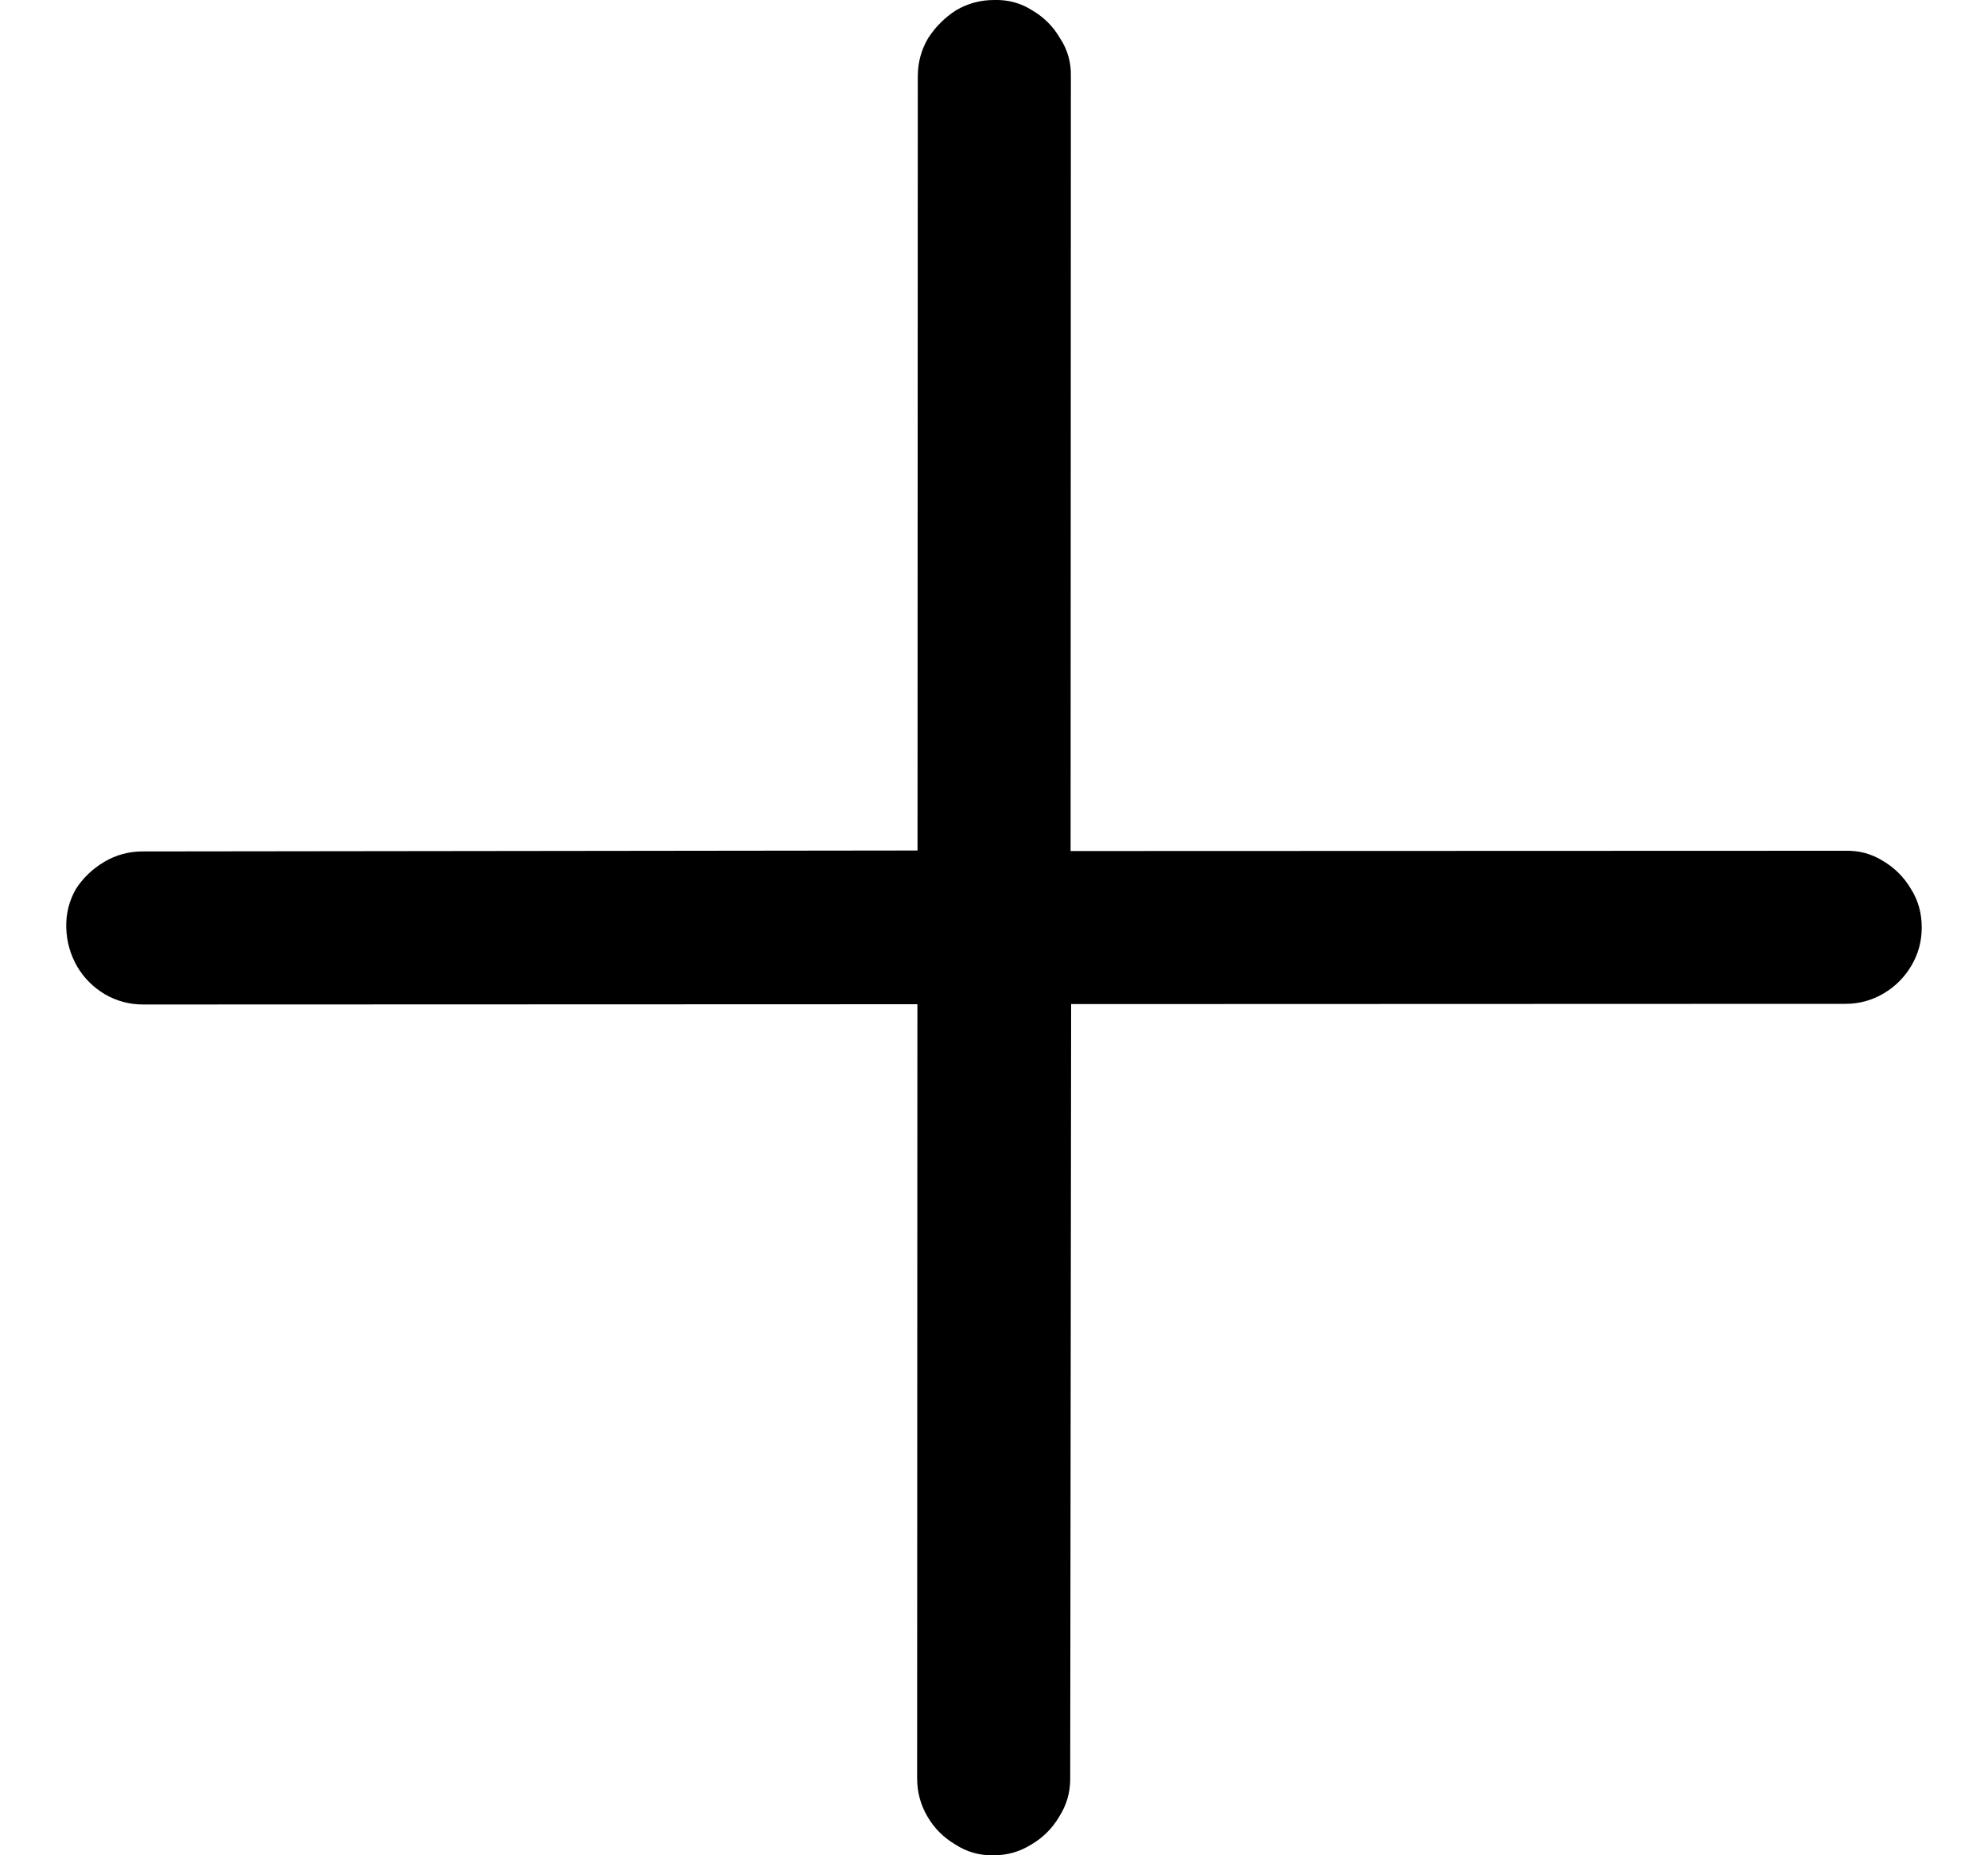 <svg width="15" height="14" viewBox="0 0 15 14" fill="none" xmlns="http://www.w3.org/2000/svg">
<path d="M0.5 7.001C0.503 7.107 0.531 7.204 0.582 7.293C0.634 7.381 0.704 7.451 0.792 7.503C0.88 7.554 0.976 7.58 1.08 7.58L6.922 7.578L6.92 13.42C6.92 13.524 6.946 13.62 6.998 13.708C7.049 13.796 7.119 13.866 7.207 13.918C7.296 13.976 7.393 14.003 7.5 14C7.603 14 7.697 13.972 7.783 13.918C7.871 13.866 7.941 13.796 7.993 13.707C8.047 13.622 8.075 13.528 8.075 13.424L8.082 7.577L13.925 7.575C14.028 7.575 14.124 7.549 14.212 7.497C14.3 7.445 14.37 7.375 14.422 7.287C14.474 7.199 14.5 7.103 14.5 6.999C14.5 6.89 14.473 6.793 14.418 6.707C14.366 6.619 14.296 6.549 14.208 6.497C14.123 6.443 14.027 6.417 13.921 6.42L8.078 6.422L8.08 0.58C8.083 0.473 8.056 0.376 7.998 0.288C7.946 0.199 7.876 0.129 7.788 0.078C7.703 0.023 7.607 -0.003 7.501 0C7.397 0 7.301 0.026 7.213 0.078C7.128 0.133 7.058 0.203 7.003 0.288C6.951 0.376 6.925 0.472 6.925 0.576L6.923 6.418L1.076 6.425C0.972 6.425 0.876 6.451 0.788 6.503C0.7 6.555 0.628 6.623 0.573 6.708C0.522 6.797 0.497 6.894 0.5 7.001Z" fill="black"/>
</svg>
